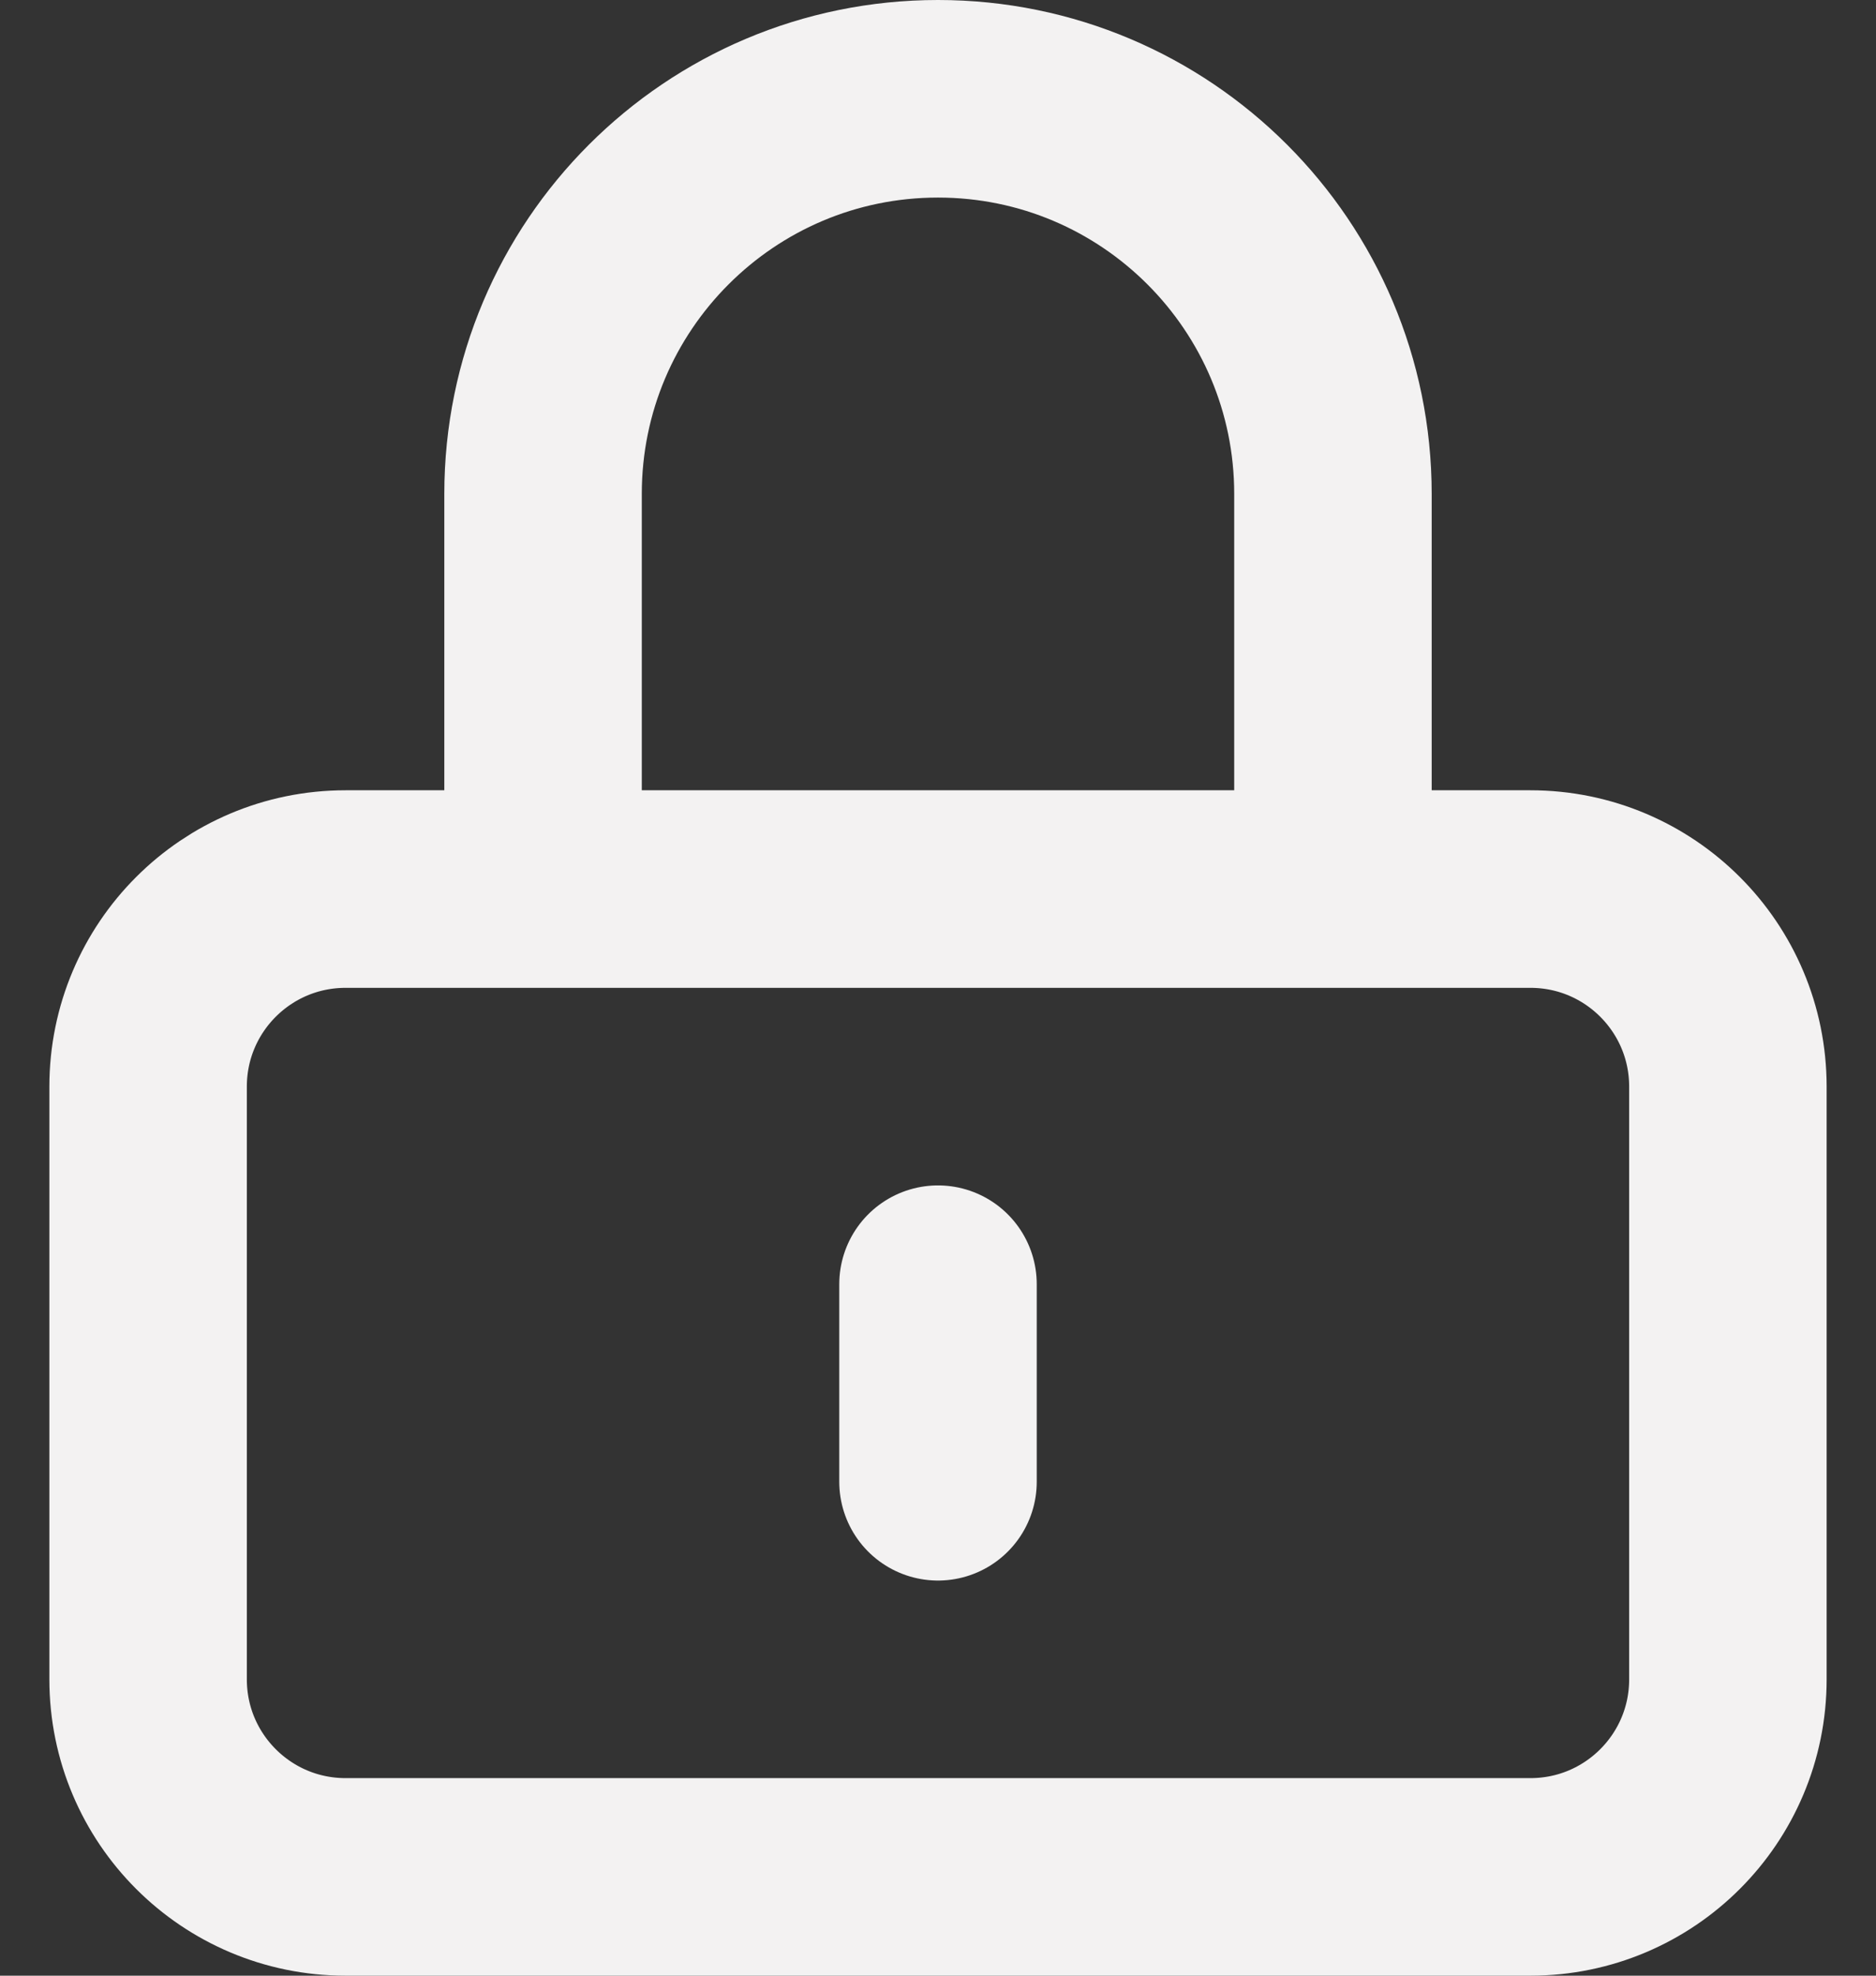 <svg width="19" height="20" viewBox="0 0 19 20" fill="none" xmlns="http://www.w3.org/2000/svg">
<rect x="0" y="0" width="19" height="20" fill="#333333" stroke="none"/>
<path d="M9.5 13V15M3.5 19H15.5C16.605 19 17.5 18.105 17.5 17V11C17.5 9.895 16.605 9 15.5 9H3.5C2.395 9 1.5 9.895 1.5 11V17C1.5 18.105 2.395 19 3.5 19ZM13.5 9V5C13.5 2.791 11.709 1 9.5 1C7.291 1 5.5 2.791 5.5 5V9H13.5Z" stroke="#F3F2F2" stroke-width="2" stroke-linecap="round"/>
</svg>
